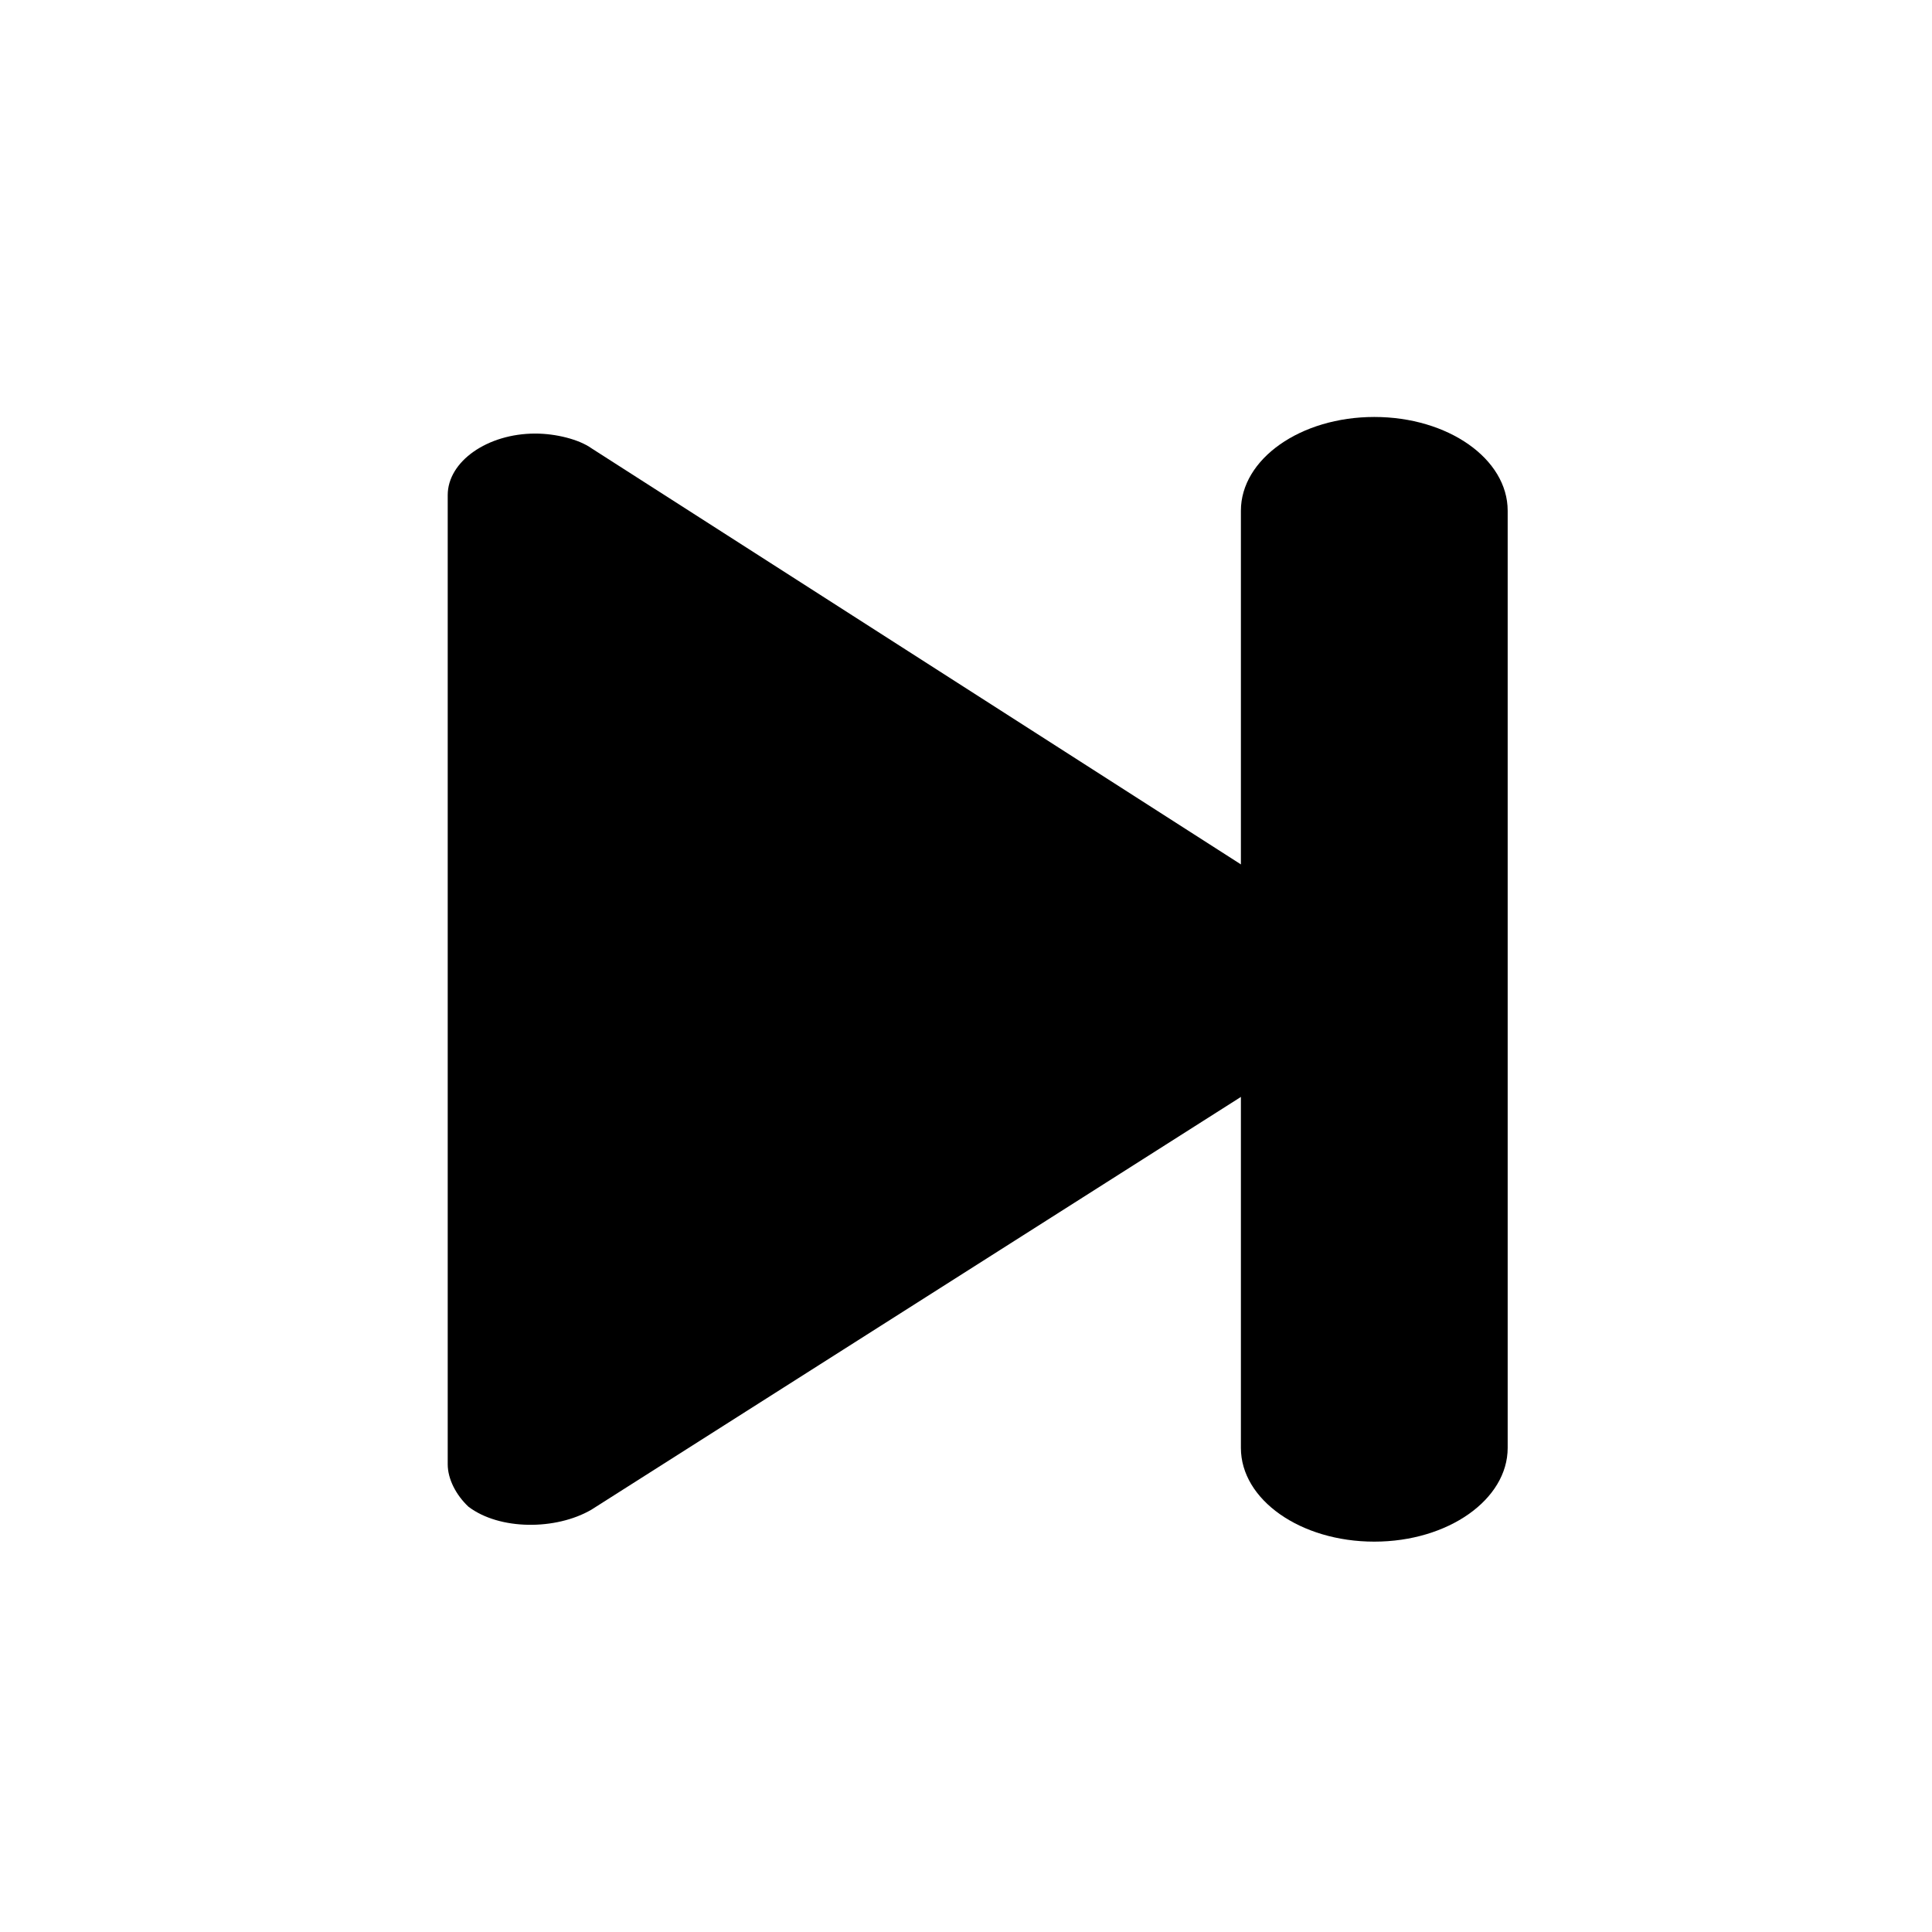 <?xml version="1.0" encoding="utf-8"?>
<!-- Generator: Adobe Illustrator 24.0.0, SVG Export Plug-In . SVG Version: 6.00 Build 0)  -->
<svg version="1.1" id="Layer_1" xmlns="http://www.w3.org/2000/svg" xmlns:xlink="http://www.w3.org/1999/xlink" x="0px" y="0px"
	 viewBox="0 0 1024 1024" style="enable-background:new 0 0 1024 1024;" xml:space="preserve">
<path d="M716.4,544.1l-403,256.1c-18.8,10.9-48.6,10.9-65.1-1.6c-6.6-6.2-11-14.7-11-22.5V262.4c0-17.8,21-32.6,46.4-32.6
	c11,0,23.2,3.1,29.8,7.8l399.7,256.1c18.8,10.9,21,32.6,2.2,45.8c2.2,1.6,0,1.6,0,3.1L716.4,544.1z"/>
<path d="M657.7,270.7c0-27.4,31.6-49.7,70.7-49.7s70.7,22.2,70.7,49.7v496.7c0,27.4-31.6,49.7-70.7,49.7s-70.7-22.2-70.7-49.7V270.7
	z"/>
</svg>
